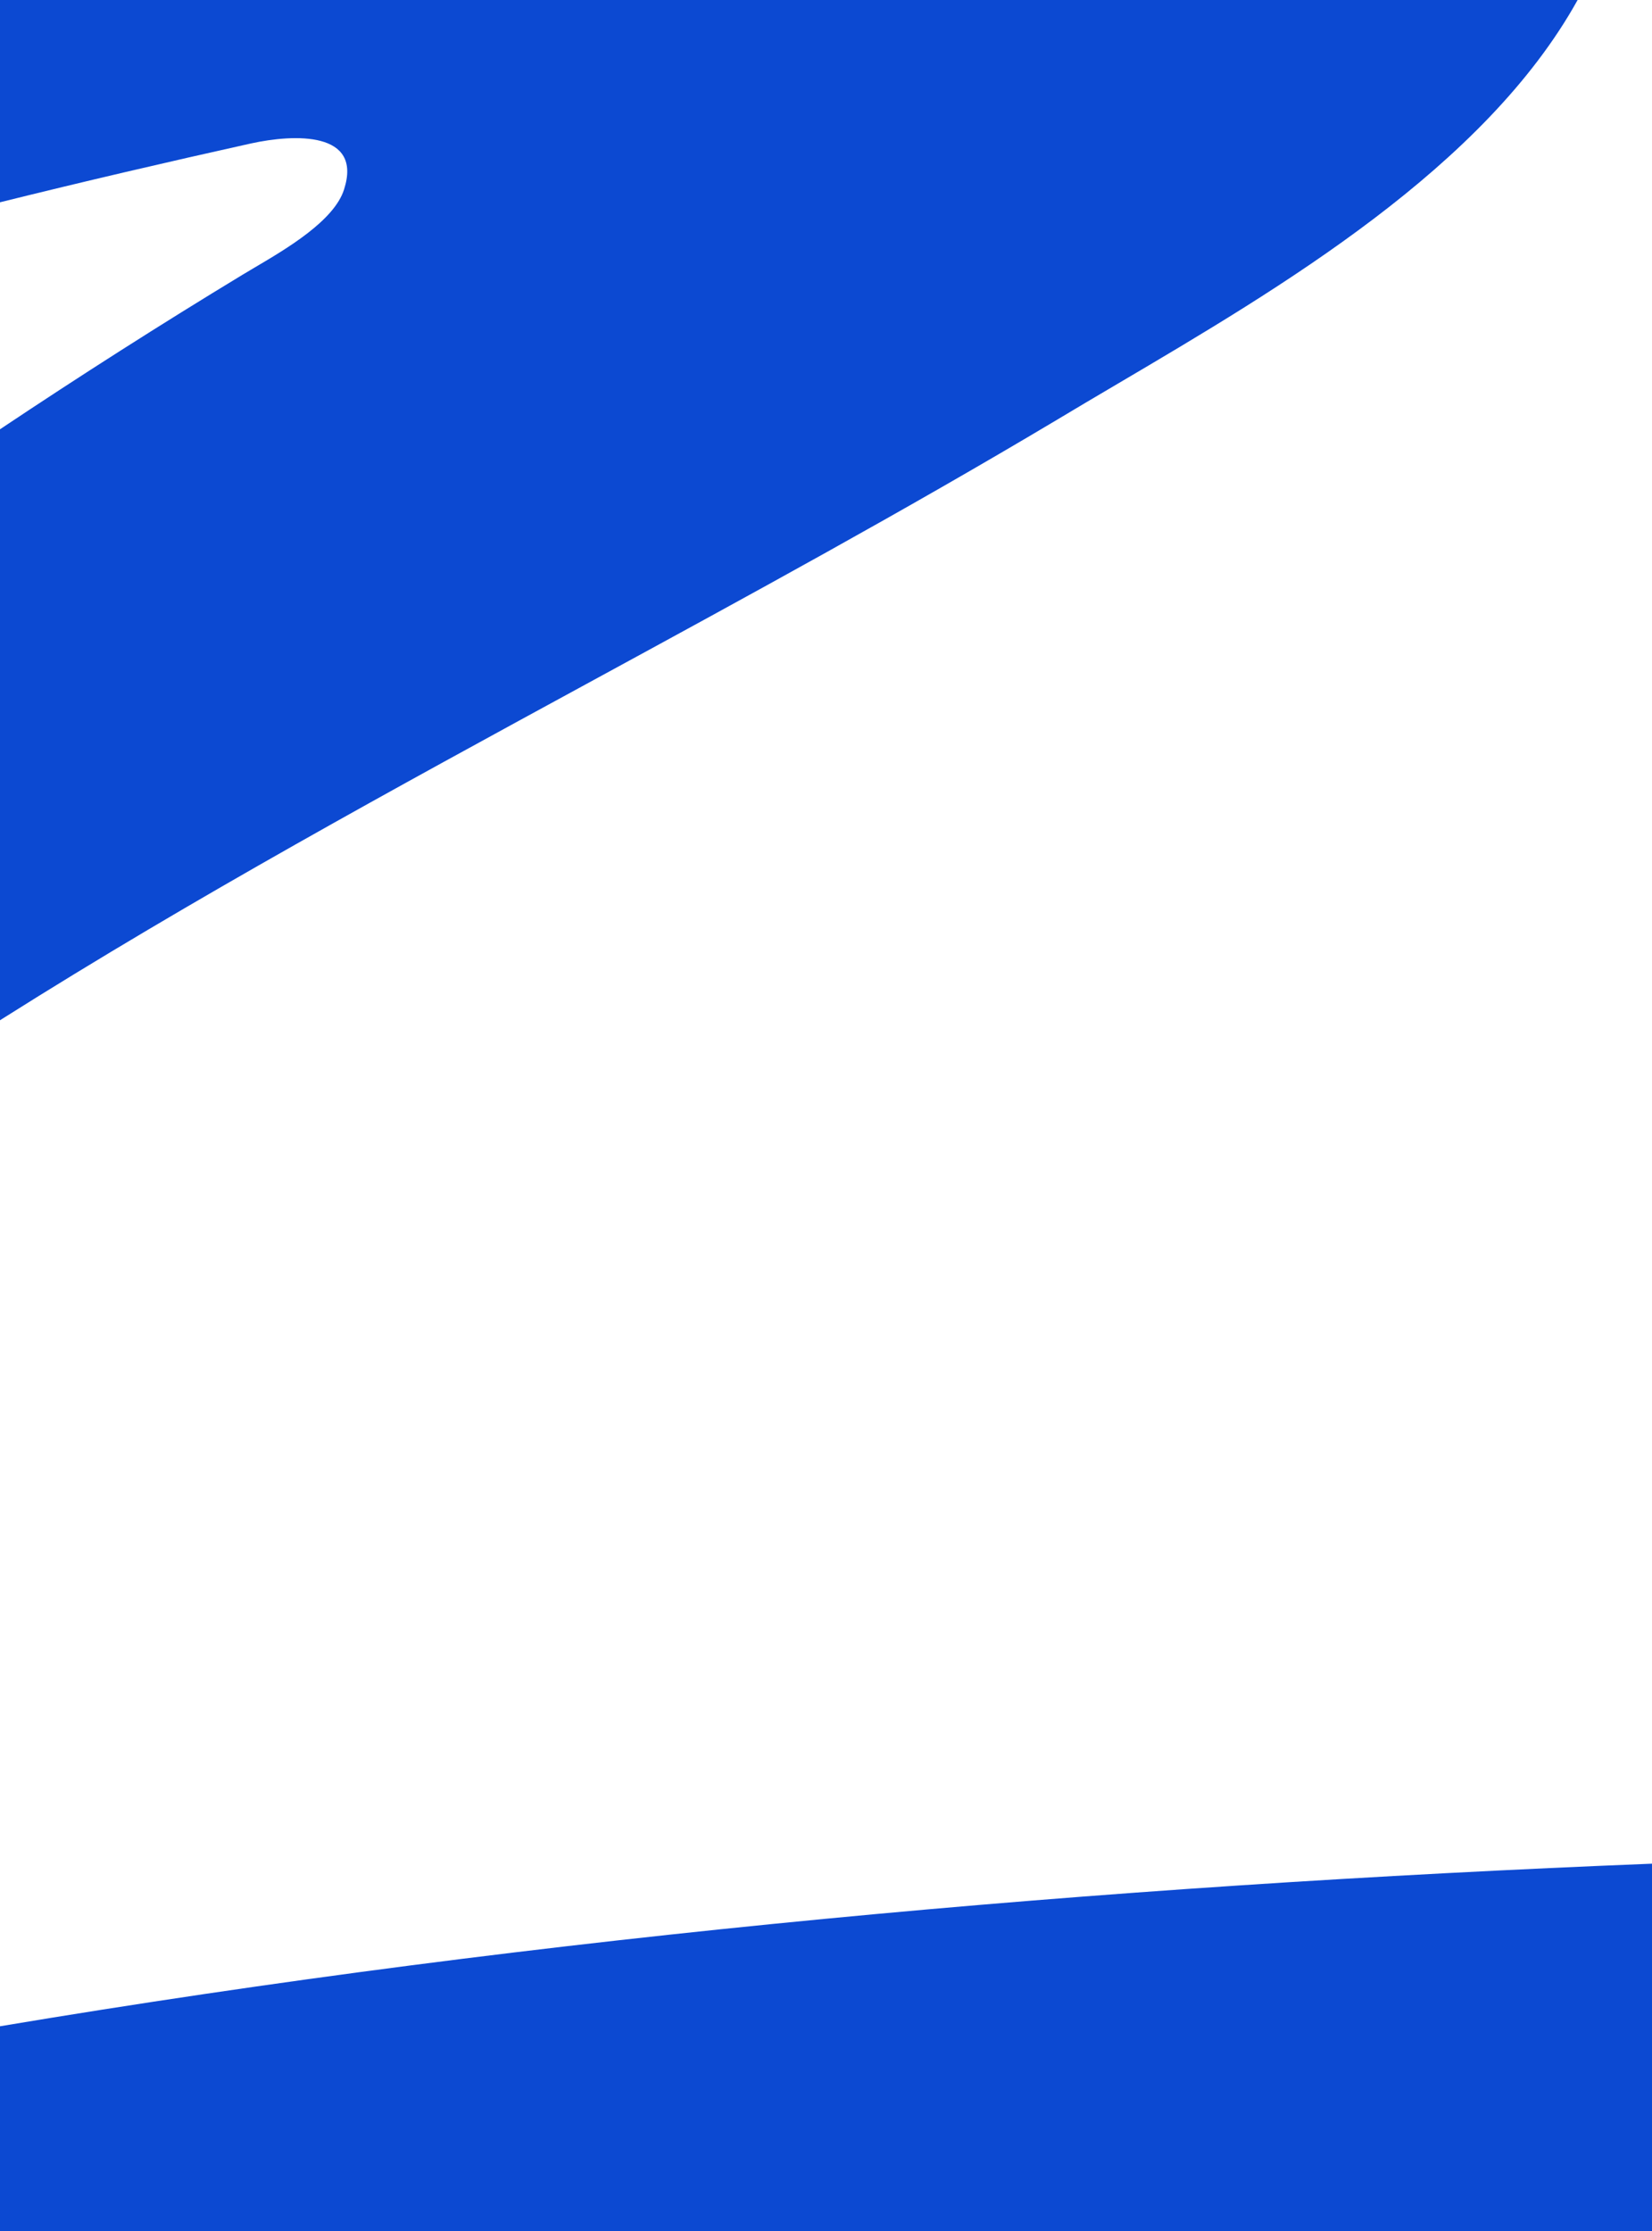 <svg width="400" height="540" viewBox="0 0 400 540" fill="none" xmlns="http://www.w3.org/2000/svg">
<path fill-rule="evenodd" clip-rule="evenodd" d="M0 103.905L0 246.95C0.187 246.83 0.375 246.711 0.562 246.592C47.19 217.145 95.51 190.846 143.803 164.562C181.376 144.112 218.933 123.671 255.665 101.763C260.421 98.9 265.419 95.954 270.578 92.913C310.255 69.529 359.492 40.51 381.989 0H0L0 48.964C20.081 43.979 40.335 39.259 60.784 34.718C71.247 32.428 87.86 31.718 83.307 45.853C80.927 53.399 69.462 60.156 61.773 64.687C60.691 65.325 59.684 65.918 58.787 66.464C38.908 78.509 19.317 91.004 0 103.905ZM400 451.091C266.664 456.405 132.148 468.314 0 490.448L0 540H400V451.091Z" fill="#0C49D2"/>
</svg>
